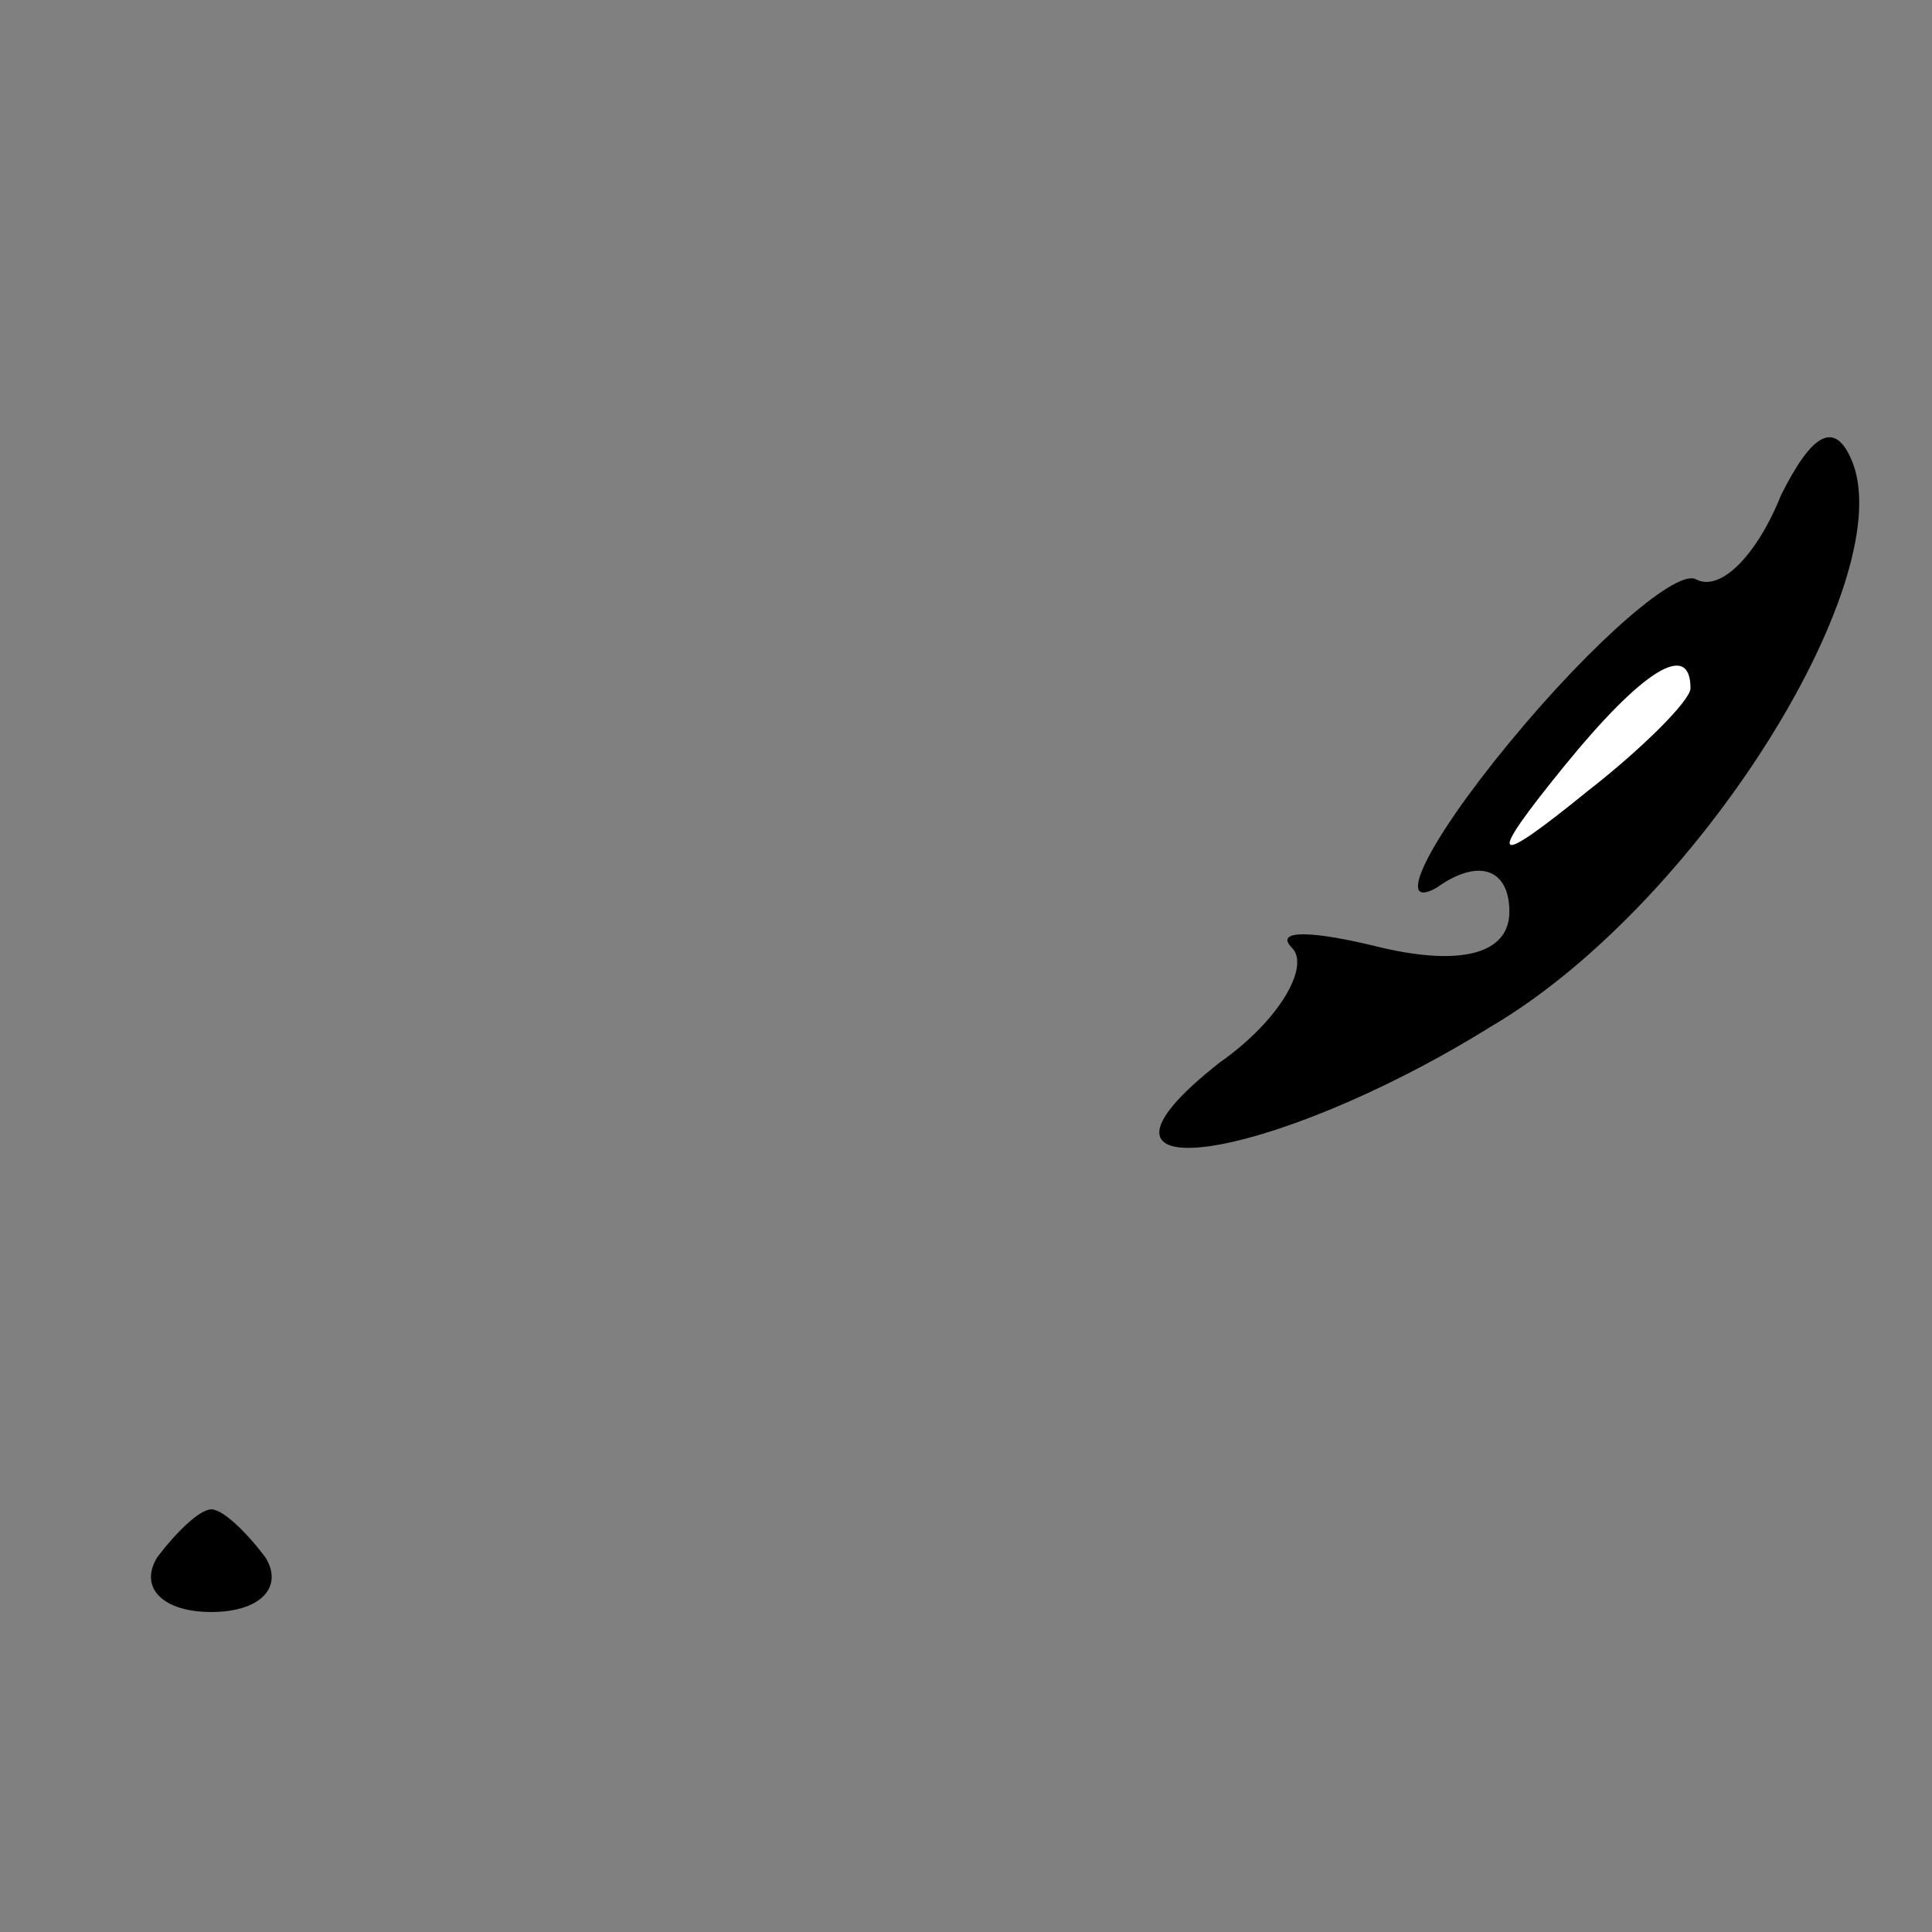 <?xml version="1.0" standalone="no"?>
<!DOCTYPE svg PUBLIC "-//W3C//DTD SVG 20010904//EN"
 "http://www.w3.org/TR/2001/REC-SVG-20010904/DTD/svg10.dtd">
<svg version="1.0" xmlns="http://www.w3.org/2000/svg"
 width="32pt" height="32pt" viewBox="0 0 32 32"
 preserveAspectRatio="xMidYMid meet">
<rect x="0" y="0" width="32" height="32" fill="#808080" stroke="none"/>
<g transform="translate(0,32) scale(0.1,-0.1)"
fill="#000000" stroke="none">
<path fill="#000000" stroke="none" d="M295 238 c-4 -10 -10 -16 -14 -14 -3 2
-17 -10 -31 -27 -14 -17 -19 -28 -12 -24 7 5 12 3 12 -4 0 -7 -8 -9 -21 -6
-12 3 -18 3 -15 0 3 -3 -2 -12 -12 -19 -28 -22 8 -17 45 6 34 20 67 73 60 93
-3 8 -7 5 -12 -5z"/>
<path fill="#ffffff" stroke="none" d="M280 206 c0 -2 -8 -10 -17 -17 -16 -13
-17 -12 -4 4 13 16 21 21 21 13z"/>
<path fill="#000000" stroke="none" d="M26 62 c-3 -5 1 -9 9 -9 8 0 12 4 9 9
-3 4 -7 8 -9 8 -2 0 -6 -4 -9 -8z"/>
</g>
</svg>
